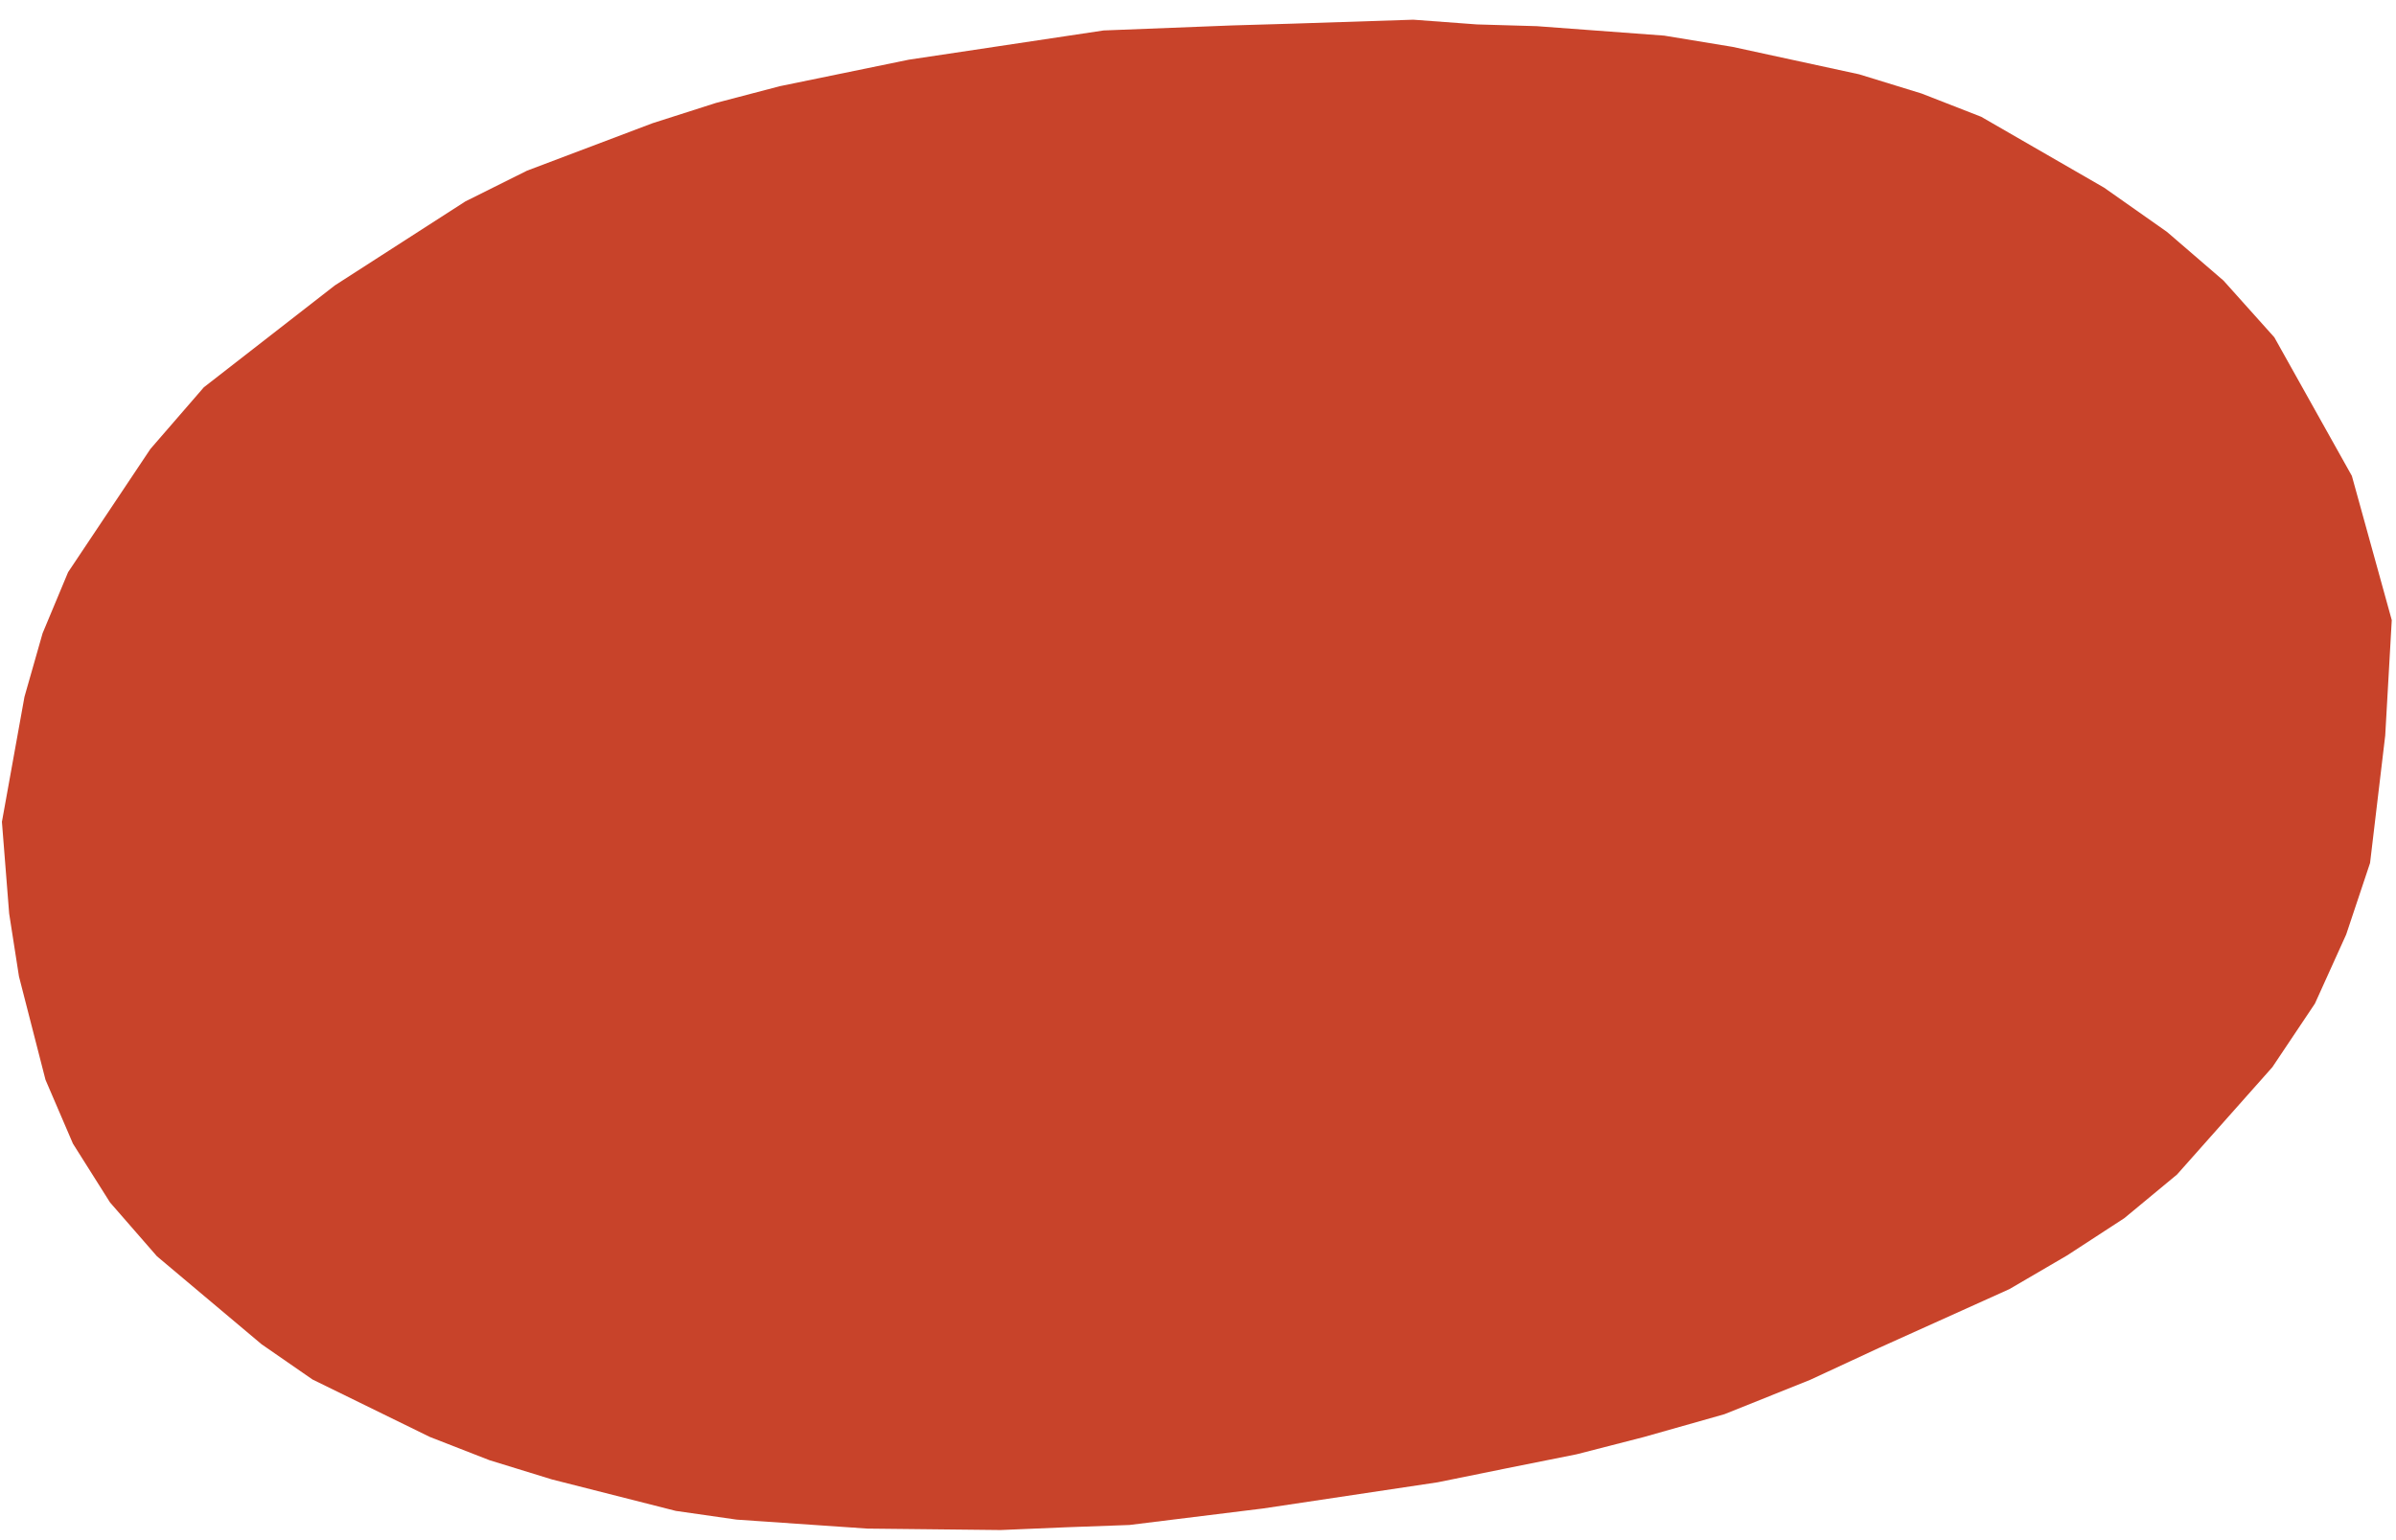<svg width="98" height="63" viewBox="0 0 98 63" fill="none" xmlns="http://www.w3.org/2000/svg">
<path d="M0.079 33.615L1.001 28.502L1.742 25.904L2.785 23.406L6.152 18.365L8.337 15.843L13.7 11.672L19.034 8.239L21.557 6.981L26.693 5.039L29.283 4.211L31.895 3.526L37.165 2.443L45.136 1.246L50.4 1.04L52.821 0.969L57.805 0.806L60.411 0.999L62.855 1.07L68.067 1.457L70.858 1.916L76.04 3.039L78.595 3.825L81.032 4.776L86.062 7.677L88.632 9.485L90.946 11.479L93.024 13.799L96.195 19.467L97.827 25.366L97.559 30.088L96.939 35.301L95.962 38.227L94.684 41.052L92.942 43.654L89.045 48.043L86.889 49.829L84.55 51.352L82.189 52.731L76.838 55.144L74.036 56.444L70.533 57.848L67.243 58.78L64.491 59.487L61.576 60.071L58.802 60.634L51.67 61.704L46.194 62.38L43.632 62.473L40.93 62.587L35.483 62.528L30.13 62.161L27.641 61.804L22.576 60.517L20.021 59.73L17.584 58.78L12.782 56.429L10.697 54.986L6.418 51.387L4.501 49.187L2.983 46.781L1.861 44.169L0.776 39.943L0.375 37.371L0.078 33.611L0.079 33.615Z" fill="#C8432A"/>
</svg>
